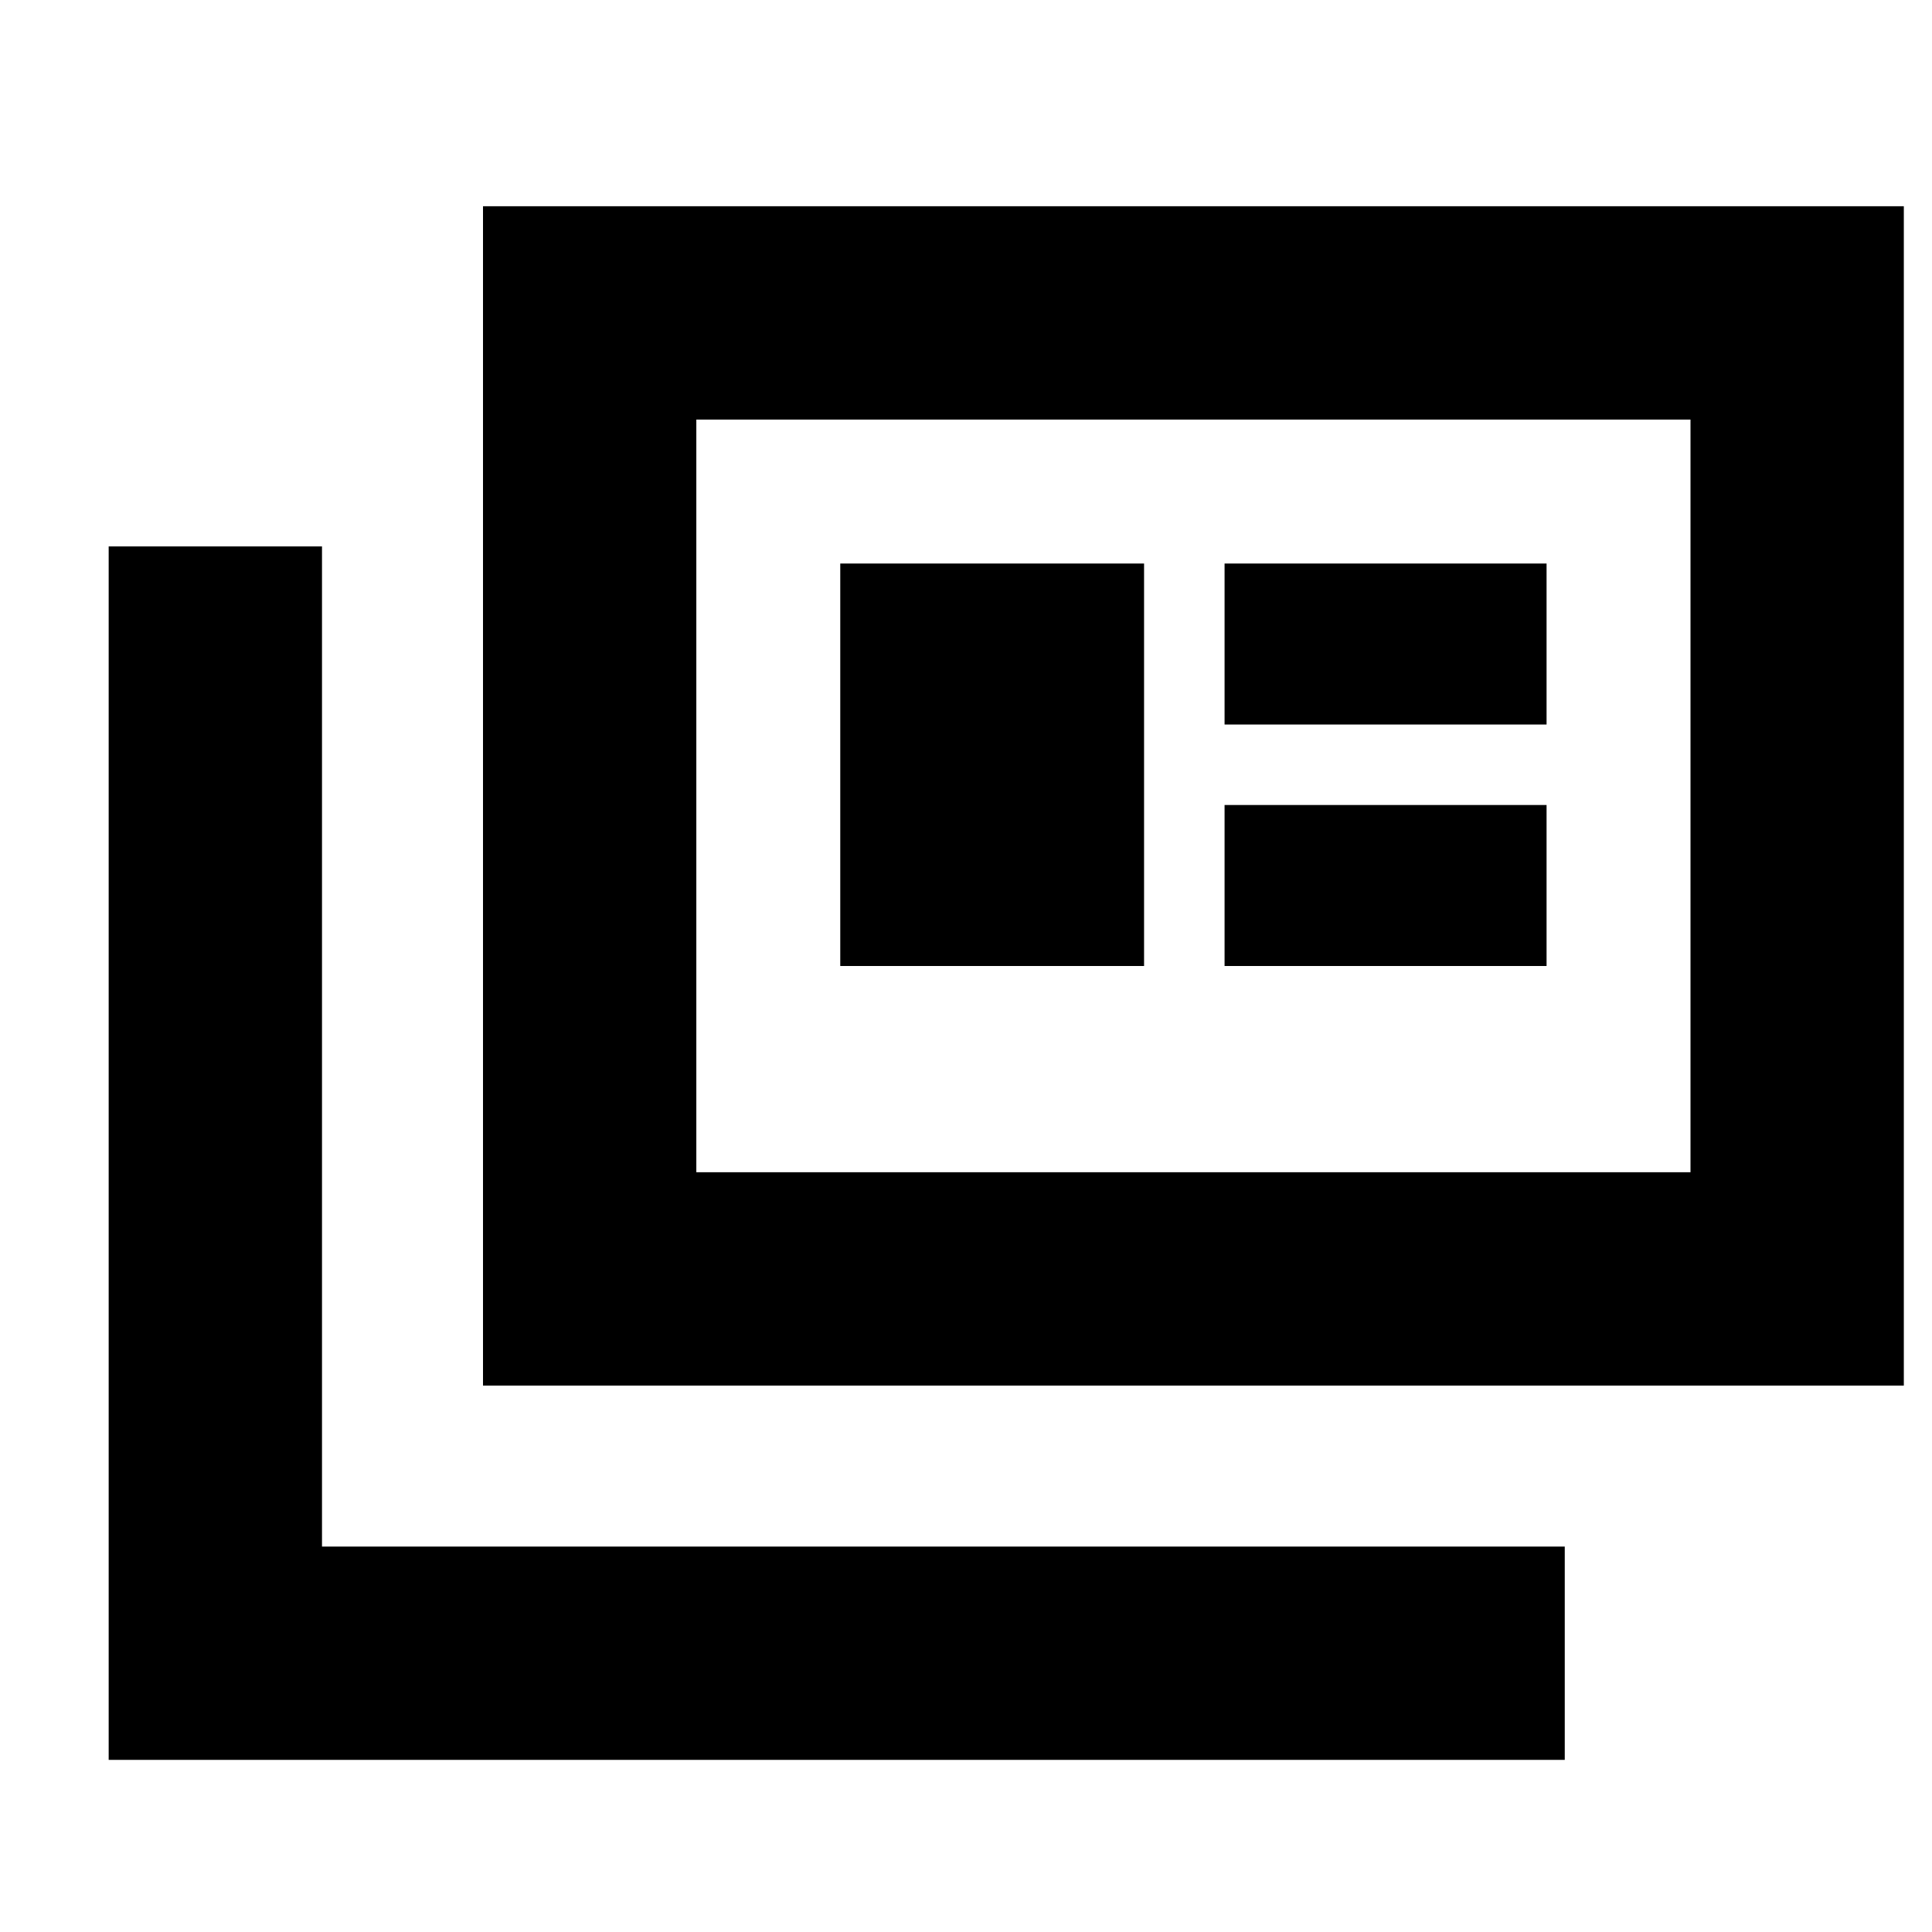 <svg xmlns="http://www.w3.org/2000/svg" height="24" viewBox="0 -960 960 960" width="24"><path d="M54-85.52v-602.96h106v496.96h617.52v106H54Zm186-186v-586h706v586H240Zm106-106h494v-374H346v374ZM417.52-480h150.96v-200H417.52v200Zm190.96 0h160v-80h-160v80Zm0-120h160v-80h-160v80ZM346-377.52v-374 374Z"/></svg>